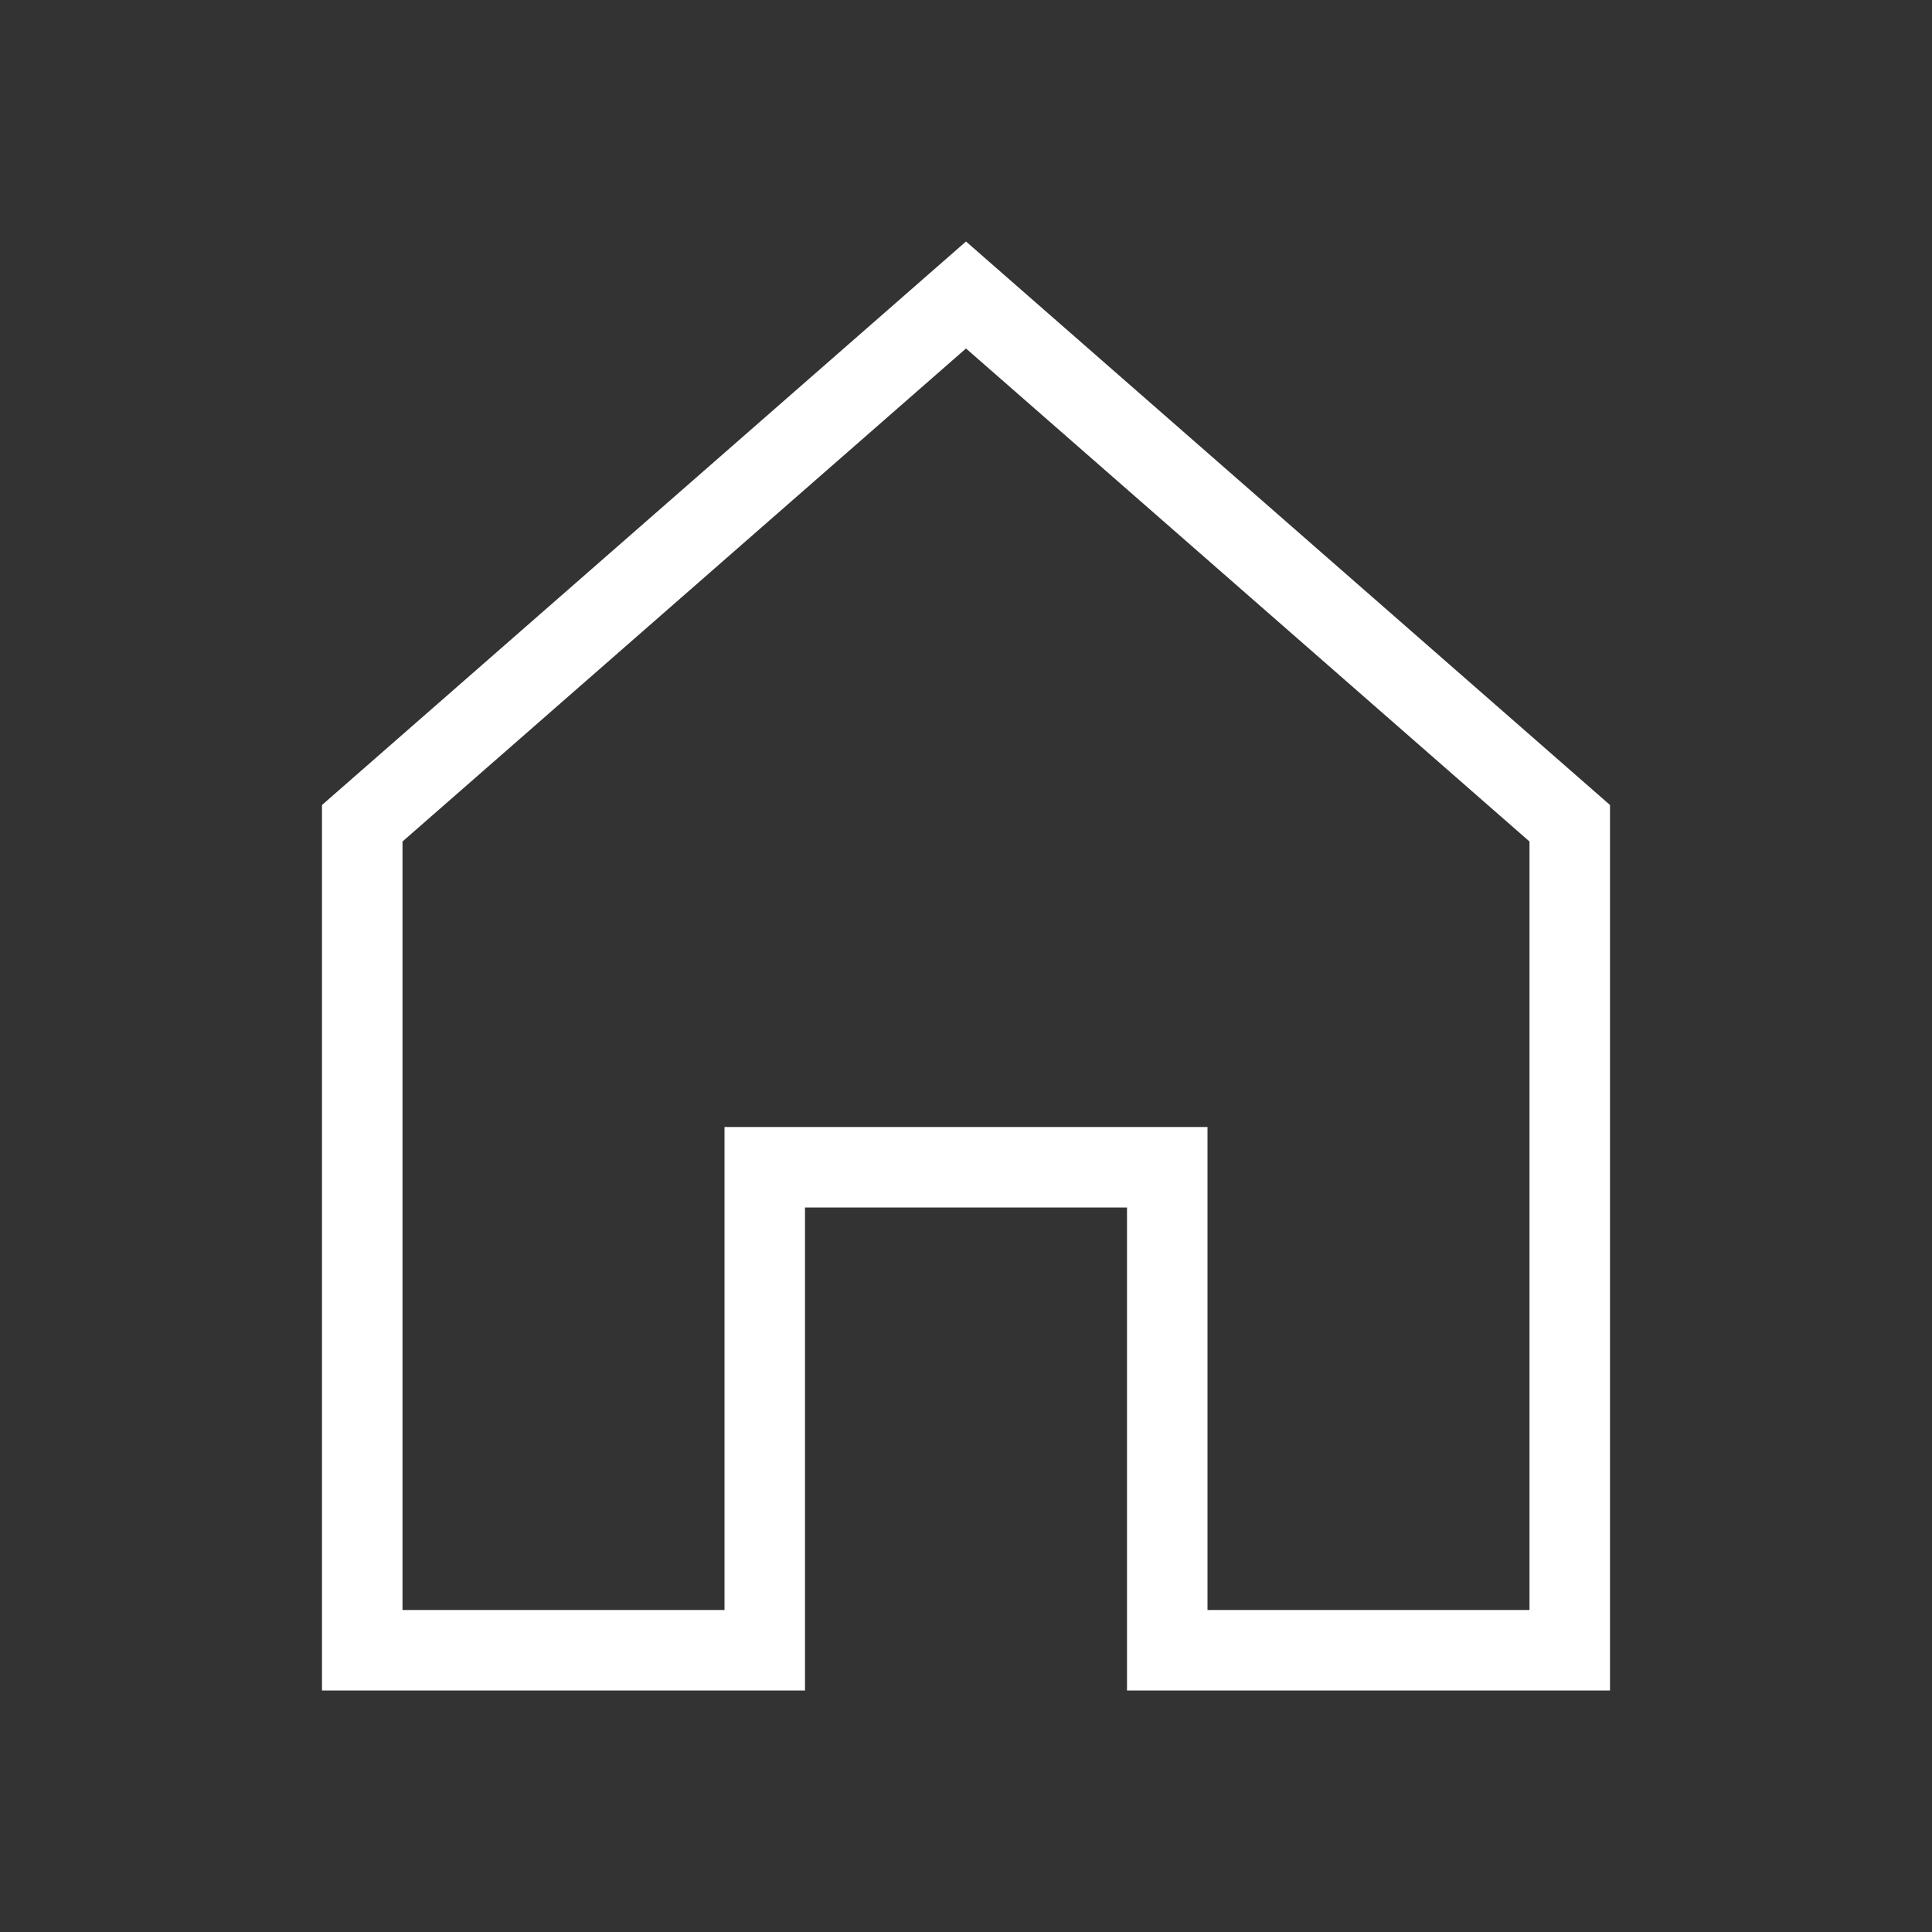 <svg width="48" height="48" viewBox="0 0 48 48" fill="none" xmlns="http://www.w3.org/2000/svg">
<rect x="0" y="0" width="48" height="48" fill="#333333" stroke="none"/>
<path fill-rule="evenodd" clip-rule="evenodd" d="M18 28H30V40H38V20.907L24 8.658L10 20.907V40H18V28ZM8 20L24 6L40 20V42H28V30H20V42H8V20Z" fill="white"/>
</svg>
